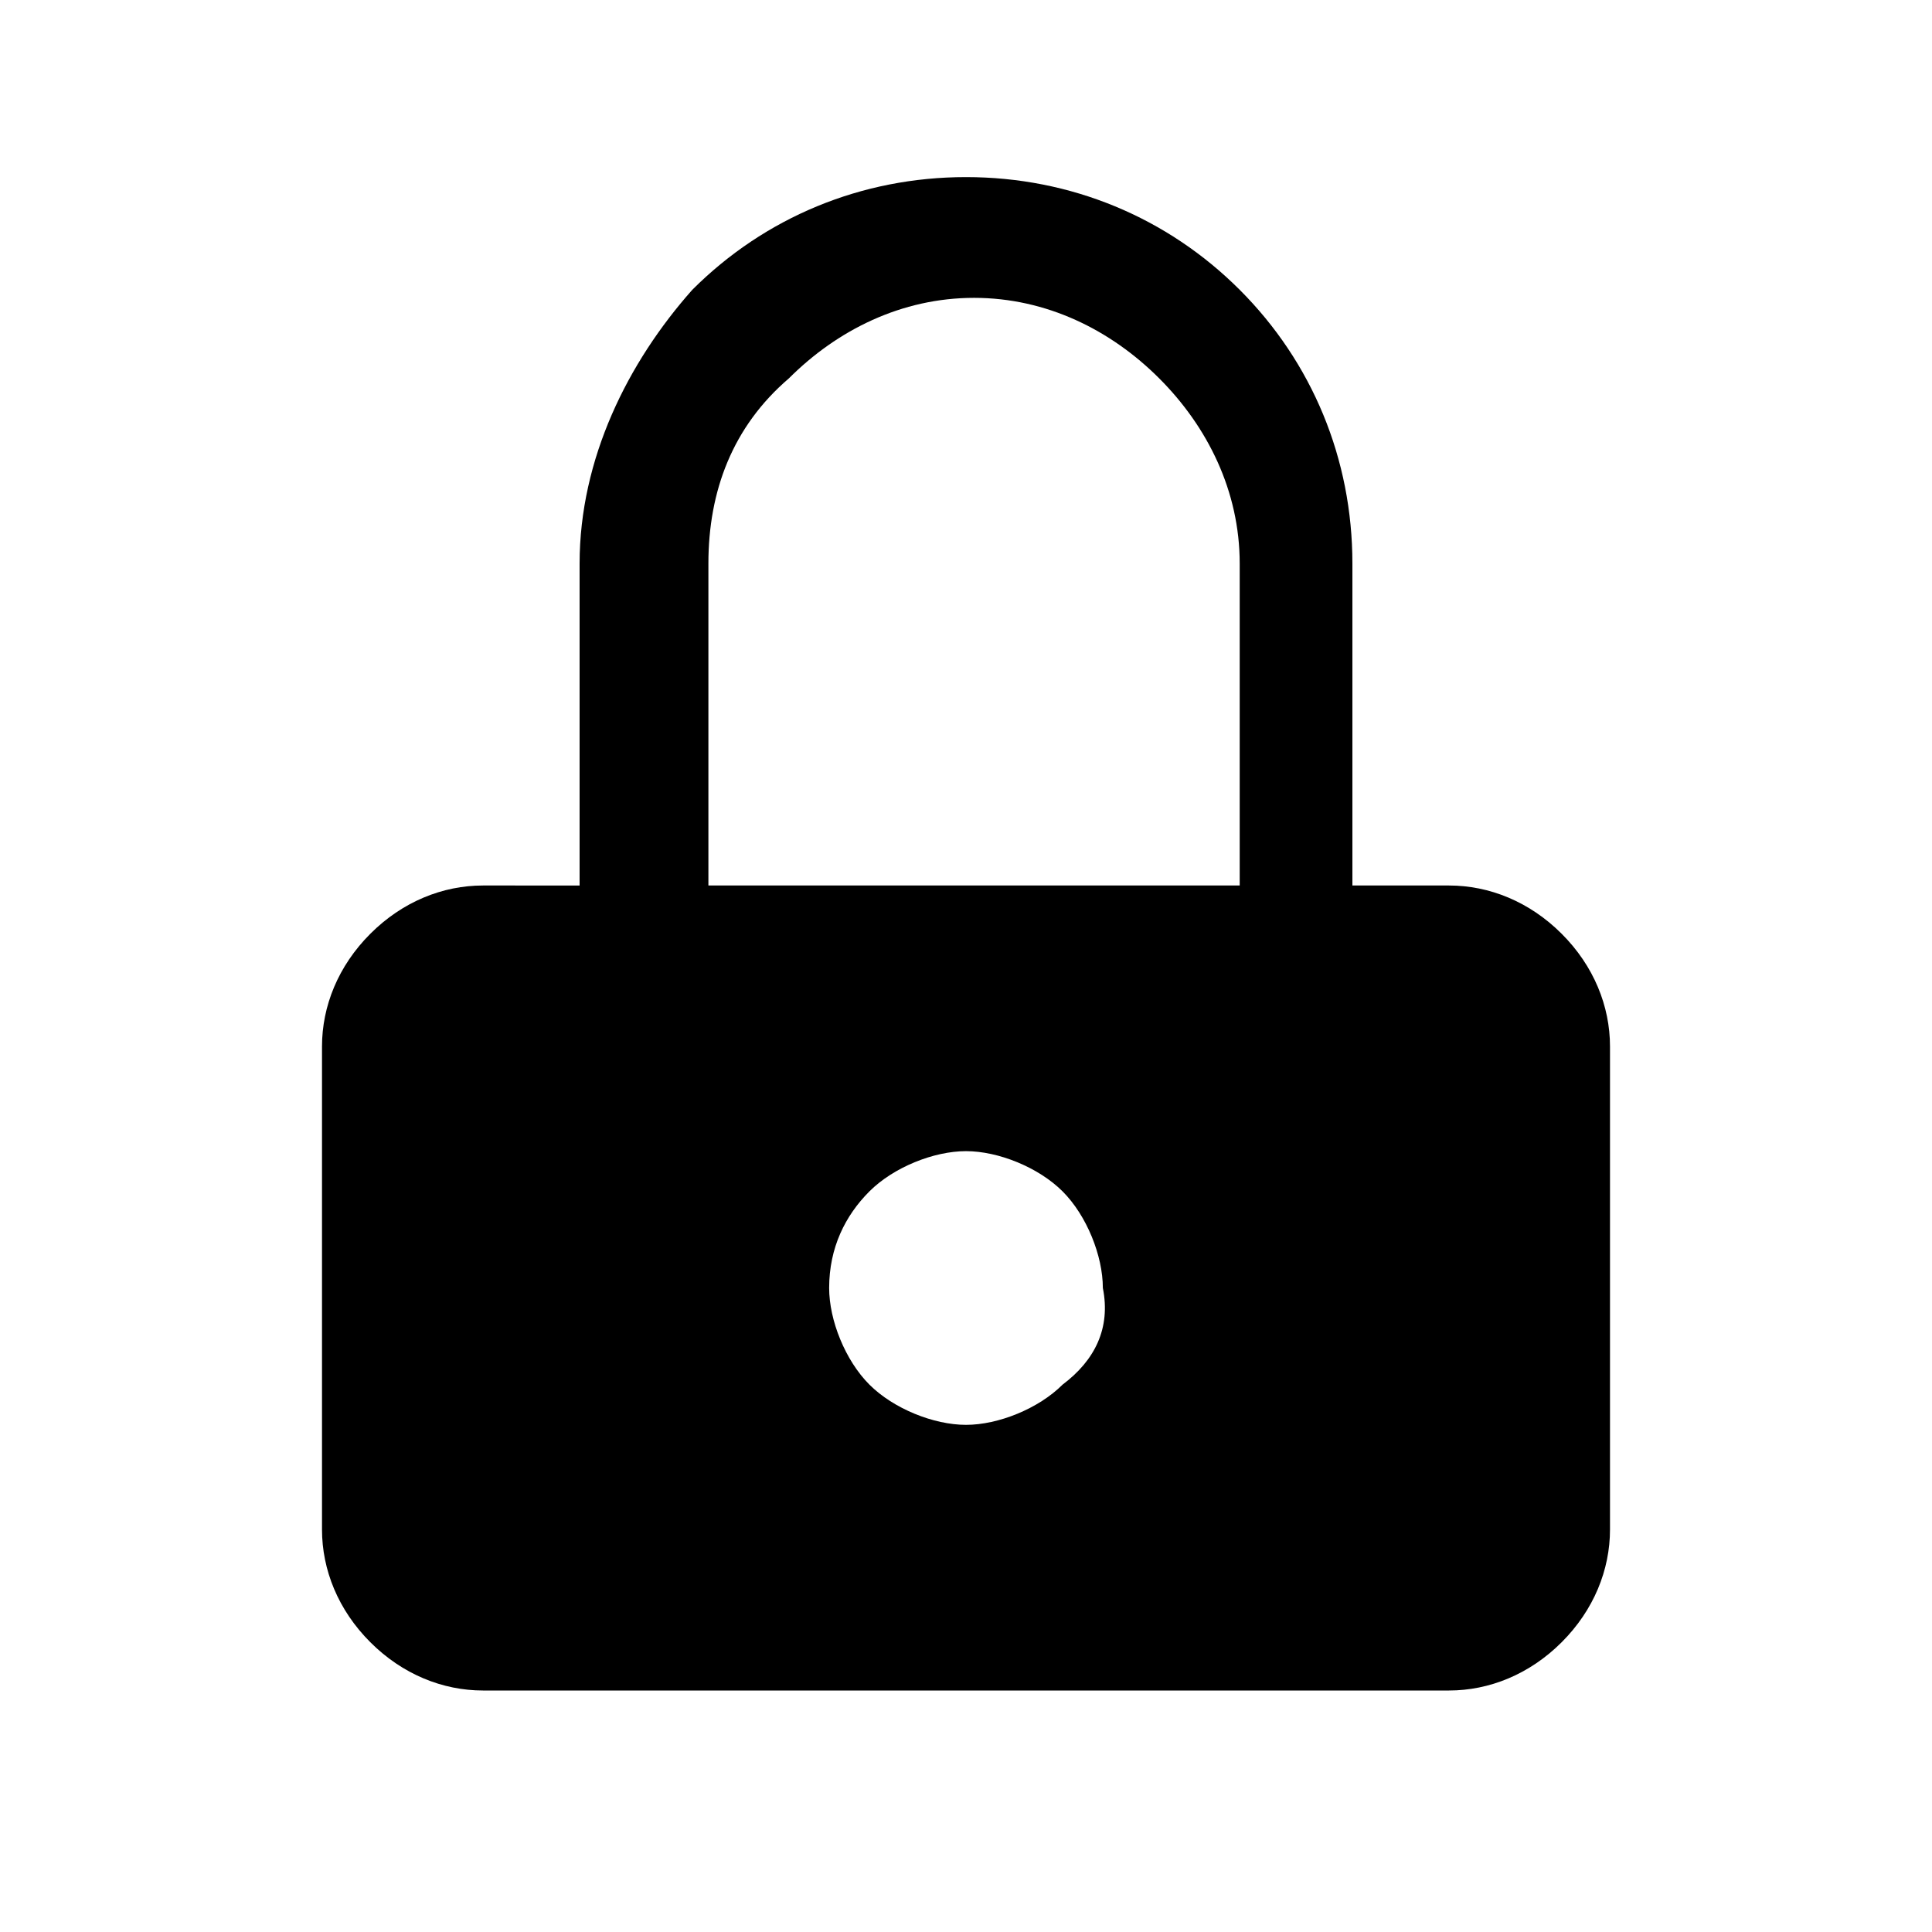 <?xml version="1.0" encoding="utf-8"?>
<!-- Generator: Adobe Illustrator 24.2.0, SVG Export Plug-In . SVG Version: 6.00 Build 0)  -->
<svg version="1.1" id="Layer_1" xmlns="http://www.w3.org/2000/svg" xmlns:xlink="http://www.w3.org/1999/xlink" x="0px" y="0px"
	 viewBox="0 0 24 24" style="enable-background:new 0 0 24 24;" xml:space="preserve">
<style type="text/css">
	.st0{fill-rule:evenodd;clip-rule:evenodd;}
</style>
<path class="st0" d="M19.4,11.6C19,11.2,18.5,11,18,11h-1.2V7c0-1.3-0.5-2.5-1.4-3.4c-0.9-0.9-2.1-1.4-3.4-1.4S9.5,2.7,8.6,3.6
	C7.8,4.5,7.2,5.7,7.2,7v4H6c-0.5,0-1,0.2-1.4,0.6C4.2,12,4,12.5,4,13v6c0,0.5,0.2,1,0.6,1.4C5,20.8,5.5,21,6,21h12
	c0.5,0,1-0.2,1.4-0.6C19.8,20,20,19.5,20,19v-6C20,12.5,19.8,12,19.4,11.6z M13.2,17.2c-0.3,0.3-0.8,0.5-1.2,0.5s-0.9-0.2-1.2-0.5
	c-0.3-0.3-0.5-0.8-0.5-1.2c0-0.5,0.2-0.9,0.5-1.2c0.3-0.3,0.8-0.5,1.2-0.5s0.9,0.2,1.2,0.5c0.3,0.3,0.5,0.8,0.5,1.2
	C13.8,16.5,13.6,16.9,13.2,17.2z M15.2,11H8.8V7c0-0.9,0.3-1.7,1-2.3c0.6-0.6,1.4-1,2.3-1s1.7,0.4,2.3,1c0.6,0.6,1,1.4,1,2.3V11z"/>
</svg>
